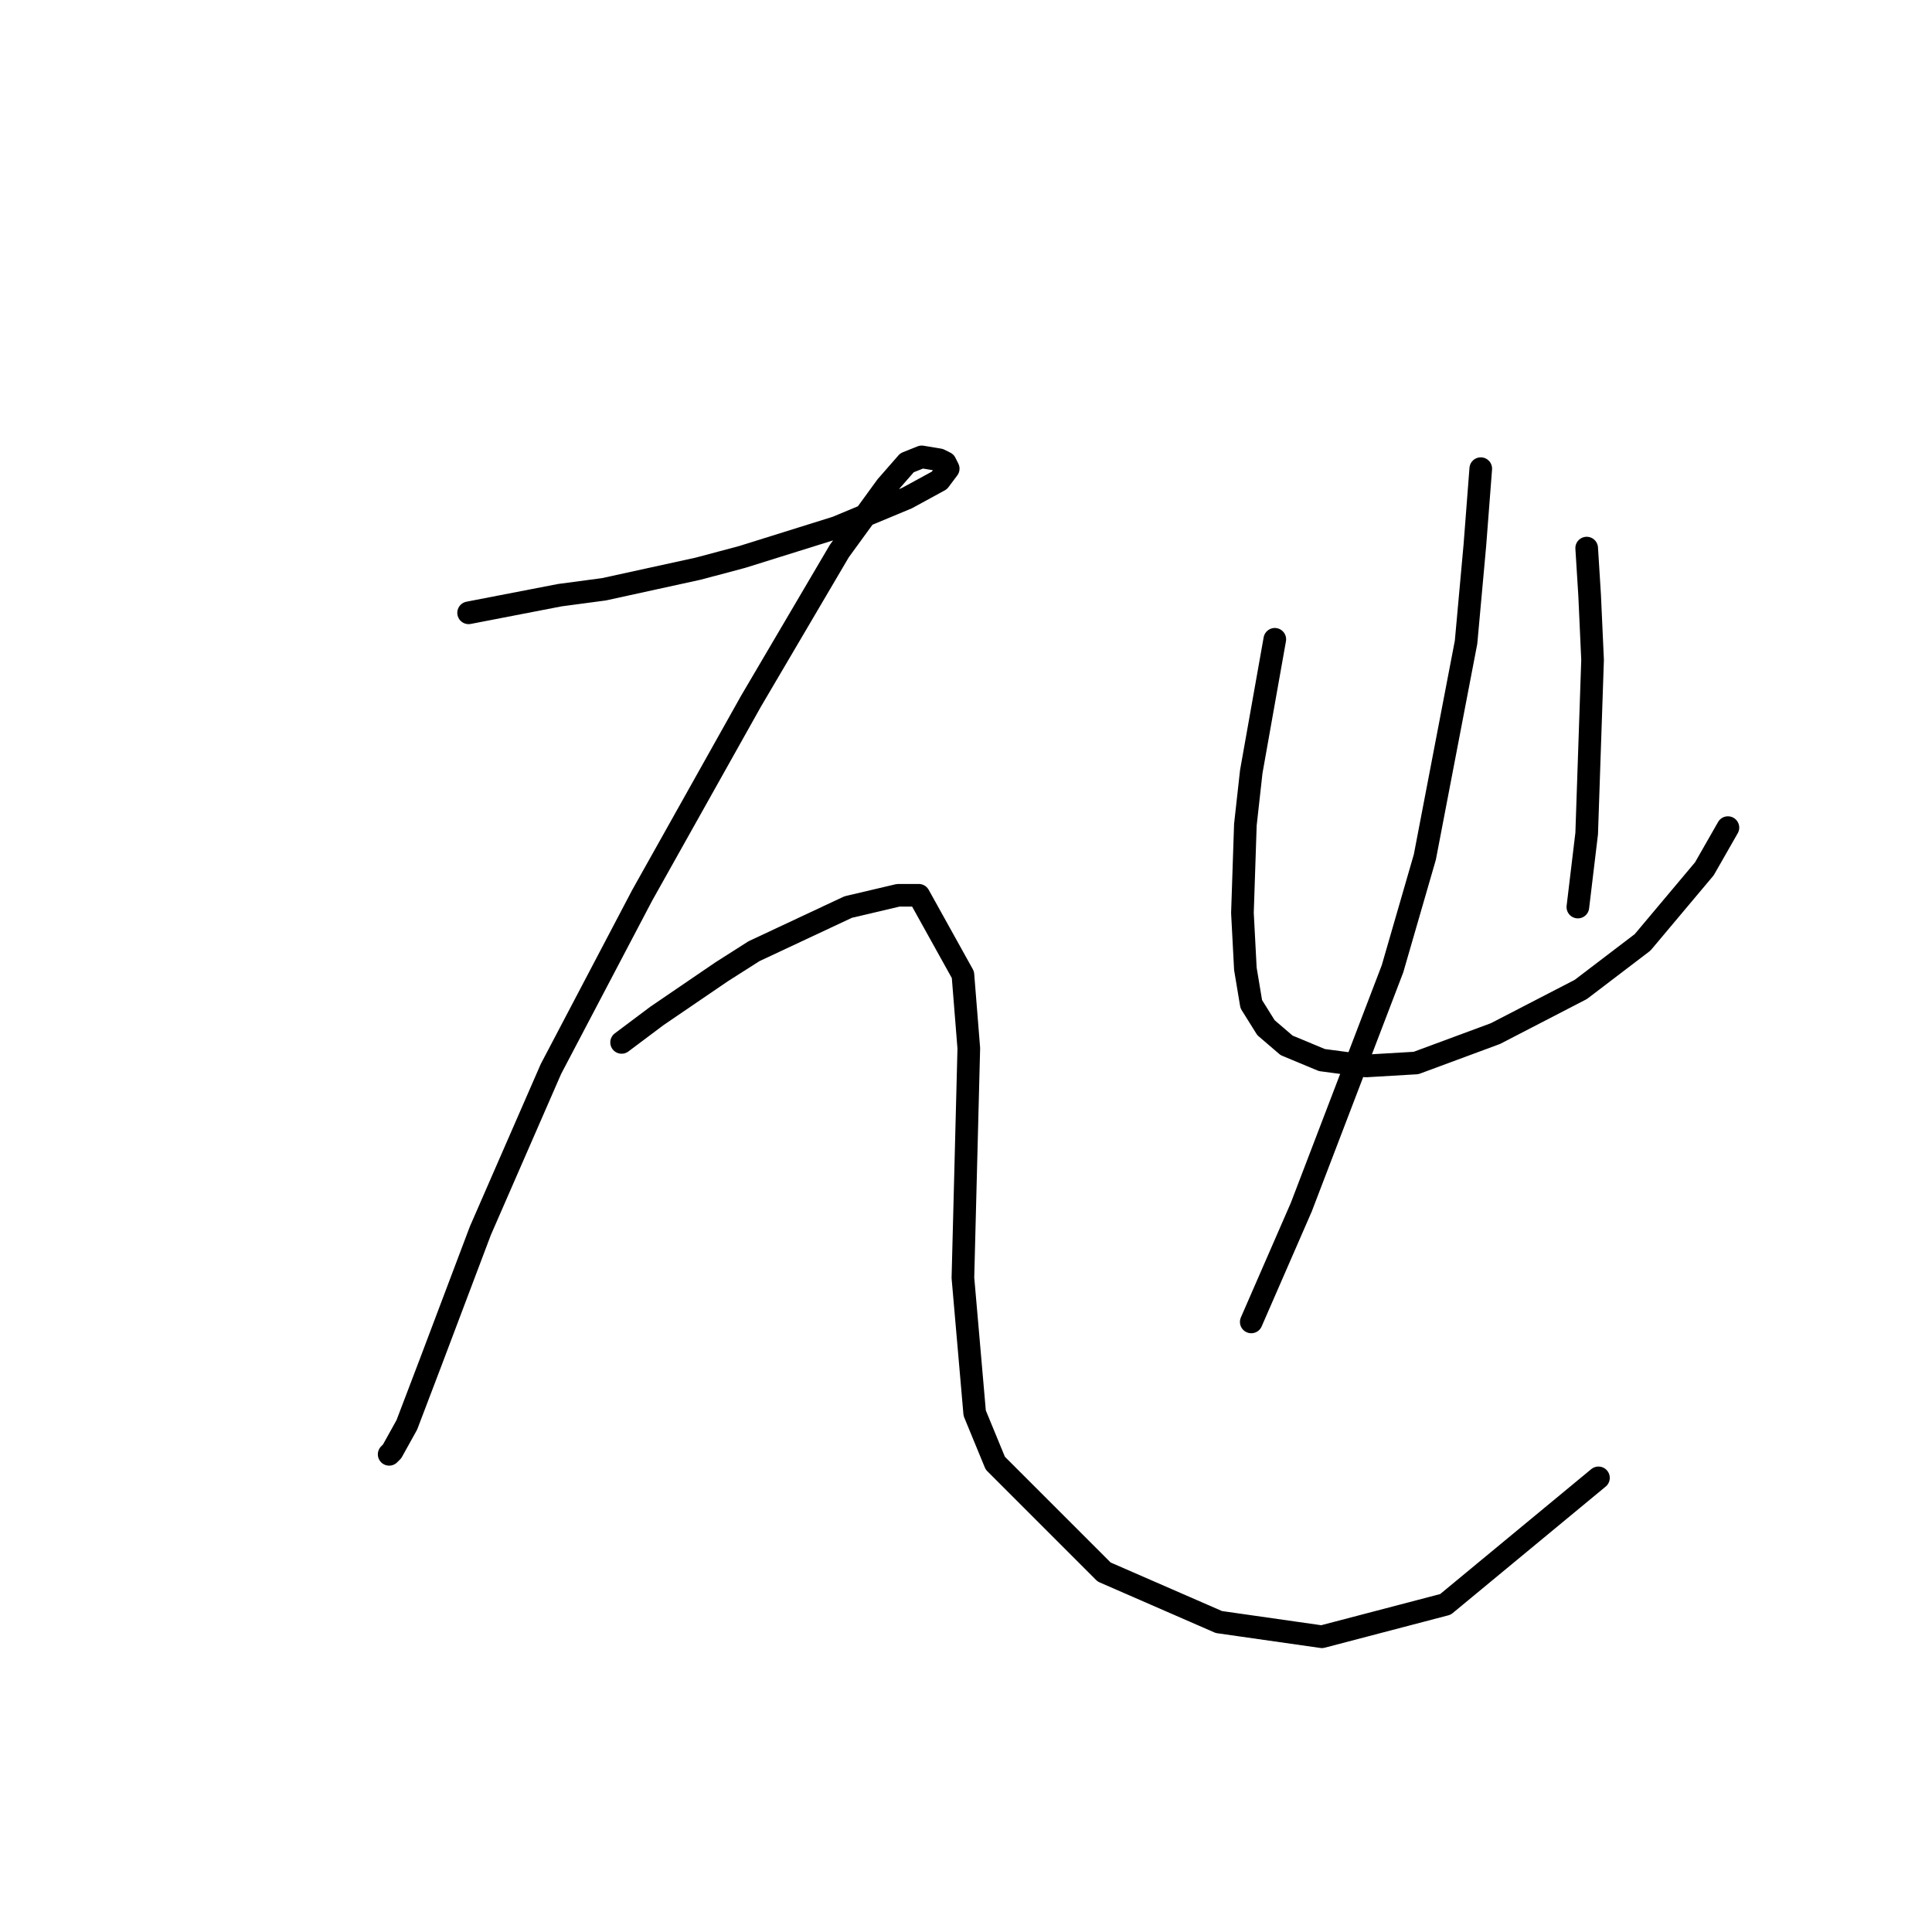 <?xml version="1.0" standalone="no"?>
    <svg width="256" height="256" xmlns="http://www.w3.org/2000/svg" version="1.1">
    <polyline stroke="black" stroke-width="3" stroke-linecap="round" fill="transparent" stroke-linejoin="round" points="62.093 81.202 74.179 78.863 80.027 78.083 92.503 75.354 98.351 73.795 110.827 69.896 120.184 65.997 124.472 63.658 125.642 62.099 125.252 61.319 124.472 60.929 122.133 60.539 120.184 61.319 117.455 64.438 111.217 73.015 99.52 92.898 85.095 118.63 73.009 141.633 63.652 163.076 57.024 180.62 53.905 188.807 51.956 192.316 51.566 192.706 51.566 192.706 " />
        <polyline stroke="black" stroke-width="3" stroke-linecap="round" fill="transparent" stroke-linejoin="round" points="82.366 138.124 87.044 134.615 95.622 128.767 99.91 126.038 112.386 120.19 119.014 118.63 121.743 118.63 127.591 129.157 128.371 138.903 127.591 169.314 129.151 187.248 131.88 193.876 146.305 208.301 161.51 214.929 175.156 216.878 191.53 212.589 211.804 195.825 211.804 195.825 " />
        <polyline stroke="black" stroke-width="3" stroke-linecap="round" fill="transparent" stroke-linejoin="round" points="168.918 84.711 165.799 102.255 165.019 109.273 164.629 120.969 165.019 128.377 165.799 133.055 167.748 136.174 170.477 138.514 175.156 140.463 181.004 141.243 187.632 140.853 198.158 136.954 209.465 131.106 217.652 124.868 225.839 115.121 228.958 109.663 228.958 109.663 " />
        <polyline stroke="black" stroke-width="3" stroke-linecap="round" fill="transparent" stroke-linejoin="round" points="210.244 72.625 210.634 78.863 211.024 87.44 210.244 110.443 209.075 120.19 209.075 120.19 " />
        <polyline stroke="black" stroke-width="3" stroke-linecap="round" fill="transparent" stroke-linejoin="round" points="196.209 62.099 195.429 72.235 194.26 85.101 188.801 113.562 184.513 128.377 172.427 159.957 165.799 175.162 165.799 175.162 " />
        </svg>